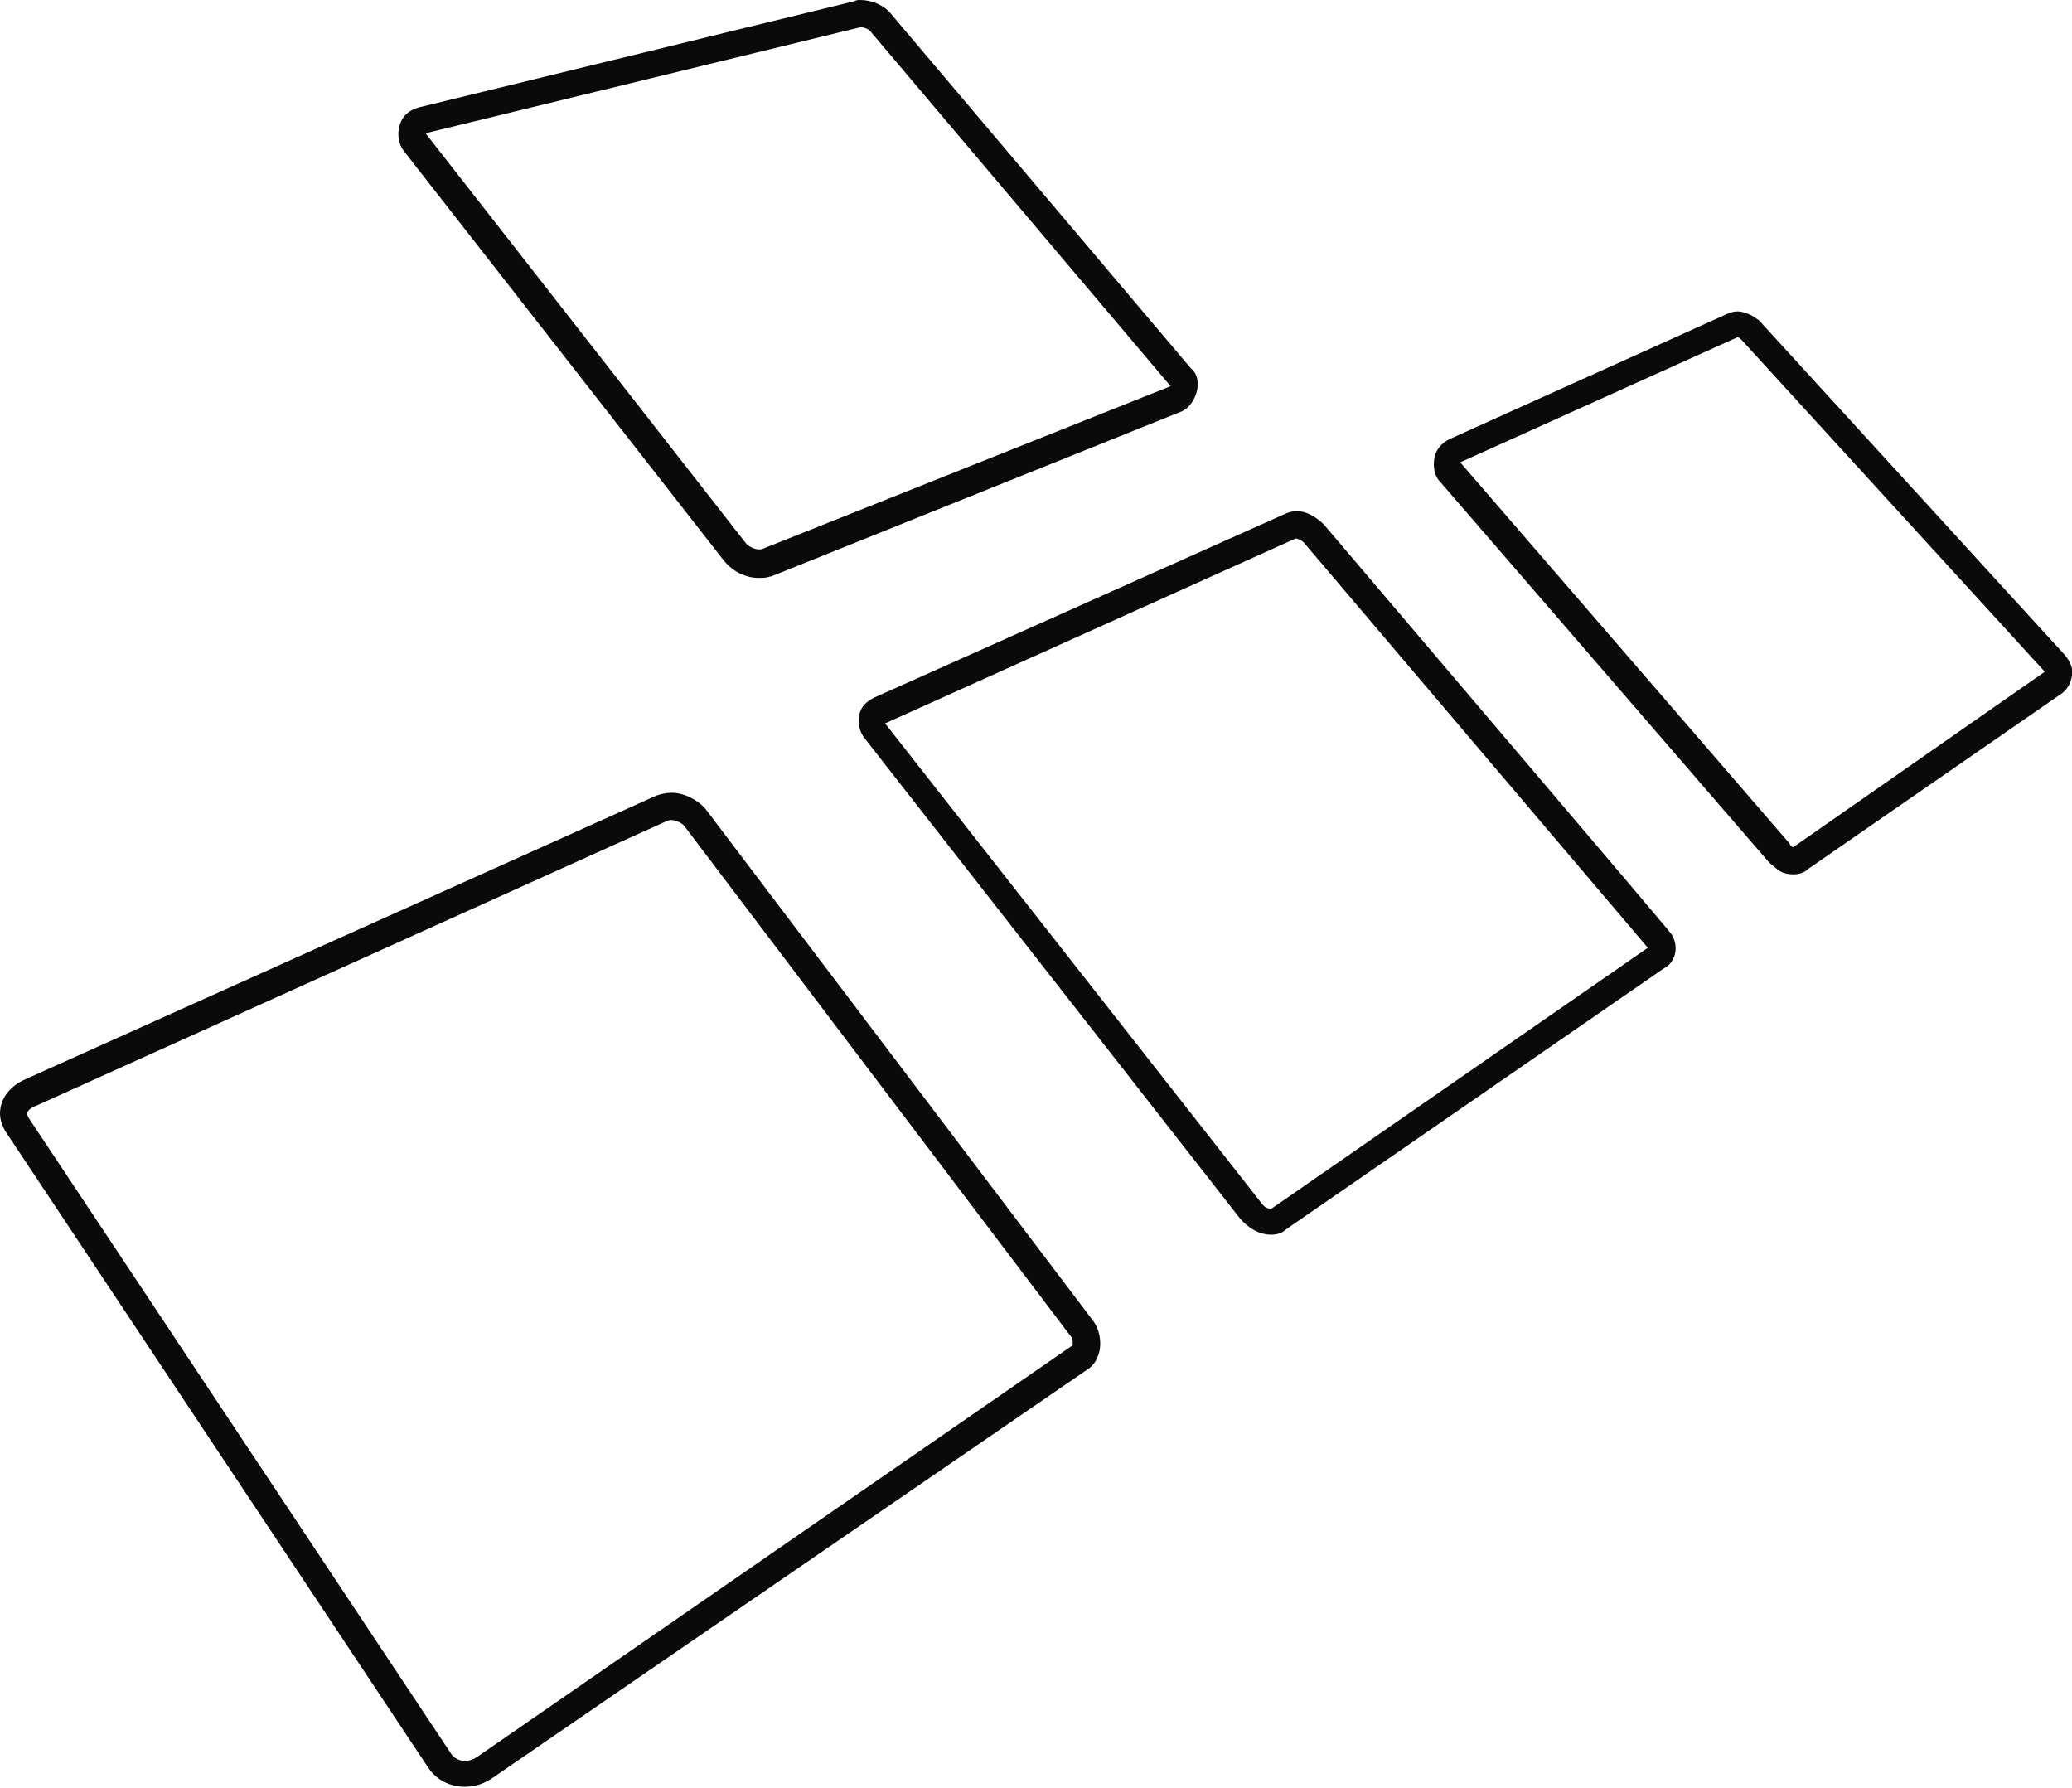<svg version="1.1" id="图层_1" x="0px" y="0px" width="152.4px" height="131.5px" viewBox="0 0 152.4 131.5" enable-background="new 0 0 152.4 131.5" xml:space="preserve" xmlns:xml="http://www.w3.org/XML/1998/namespace" xmlns="http://www.w3.org/2000/svg" xmlns:xlink="http://www.w3.org/1999/xlink">
  <path fill="#0A0A0A" d="M97.4,38.6c-0.5-0.5-1.101-0.9-1.8-1c-0.101,0-0.2,0-0.301,0c-0.3,0-0.6,0.1-0.8,0.2L64.3,51.3
	c-0.6,0.3-1,0.7-1.1,1.3s0,1.2,0.4,1.7l27.6,35.3c0.6,0.7,1.4,1.2,2.3,1.2c0.4,0,0.8-0.1,1.101-0.399l27.8-19.2
	c0.8-0.4,1.1-1.5,0.6-2.4C122.9,68.6,122.9,68.6,97.4,38.6z M93.5,88.9c-0.2,0-0.5-0.101-0.7-0.4L65.1,53.2L95.3,39.6
	c0.101,0,0.4,0.1,0.601,0.3l25.3,29.8L93.5,88.9z M53.3,41.3c0.601,0.7,1.5,1.2,2.5,1.2c0.301,0,0.601,0,0.801-0.1h0.1l30.1-12.1
	c0.601-0.2,1-0.8,1.2-1.4c0.2-0.7,0.101-1.4-0.399-1.8l-22-26C65.1,0.4,64.1,0,63.3,0C63.1,0,63,0,62.8,0.1l-32,7.8
	C30.1,8.1,29.6,8.5,29.4,9.2c-0.2,0.6-0.101,1.4,0.3,1.9L53.3,41.3z M63.3,2C63.6,2,64,2.2,64.1,2.4l22,26L56,40.4c0,0-0.1,0-0.2,0
	c-0.3,0-0.699-0.2-0.899-0.4L31.3,9.8L63.3,2z M51.9,59.5c-0.601-0.7-1.601-1.2-2.5-1.2c-0.4,0-0.8,0.1-1.101,0.2L1.8,79.4
	C0.9,79.8,0.3,80.5,0.1,81.2c-0.2,0.7-0.101,1.3,0.3,2L31.5,130c0.601,0.9,1.601,1.4,2.7,1.4c0.7,0,1.4-0.2,2.1-0.7l43.7-30
	c0.5-0.3,0.8-0.9,0.9-1.5C81,98.4,80.8,97.6,80.3,97L51.9,59.5z M78.8,99L35.1,129.2c-0.301,0.2-0.601,0.3-0.9,0.3
	c-0.4,0-0.8-0.2-1-0.5L2.1,82.2C2,82,2,82,2,81.9c0-0.2,0.2-0.4,0.7-0.601L49,60.4c0.101,0,0.2-0.1,0.3-0.1c0.4,0,0.801,0.2,1,0.4
	l28.4,37.5c0.2,0.2,0.2,0.399,0.2,0.6S78.9,99,78.8,99z M151.9,48.2l-22.3-24.4c-0.2-0.3-0.5-0.4-0.601-0.5
	c-0.3-0.2-0.8-0.4-1.2-0.4c-0.3,0-0.6,0.1-0.8,0.2L106.6,32.3c-0.601,0.3-1,0.8-1.101,1.4c-0.1,0.6,0,1.3,0.4,1.7l24.2,28
	c0.199,0.2,0.5,0.4,0.699,0.6c0.301,0.2,0.7,0.3,1.101,0.3c0.399,0,0.8-0.1,1.1-0.4l18.5-12.8c0.5-0.3,0.8-0.8,0.9-1.4
	C152.5,49.2,152.3,48.7,151.9,48.2z M131.9,62.3c-0.101,0-0.2-0.1-0.3-0.3l-24.2-28l20.399-9.2c0.101,0,0.2,0.1,0.301,0.2l22.3,24.4
	L131.9,62.3z" class="color c1"/>
</svg>